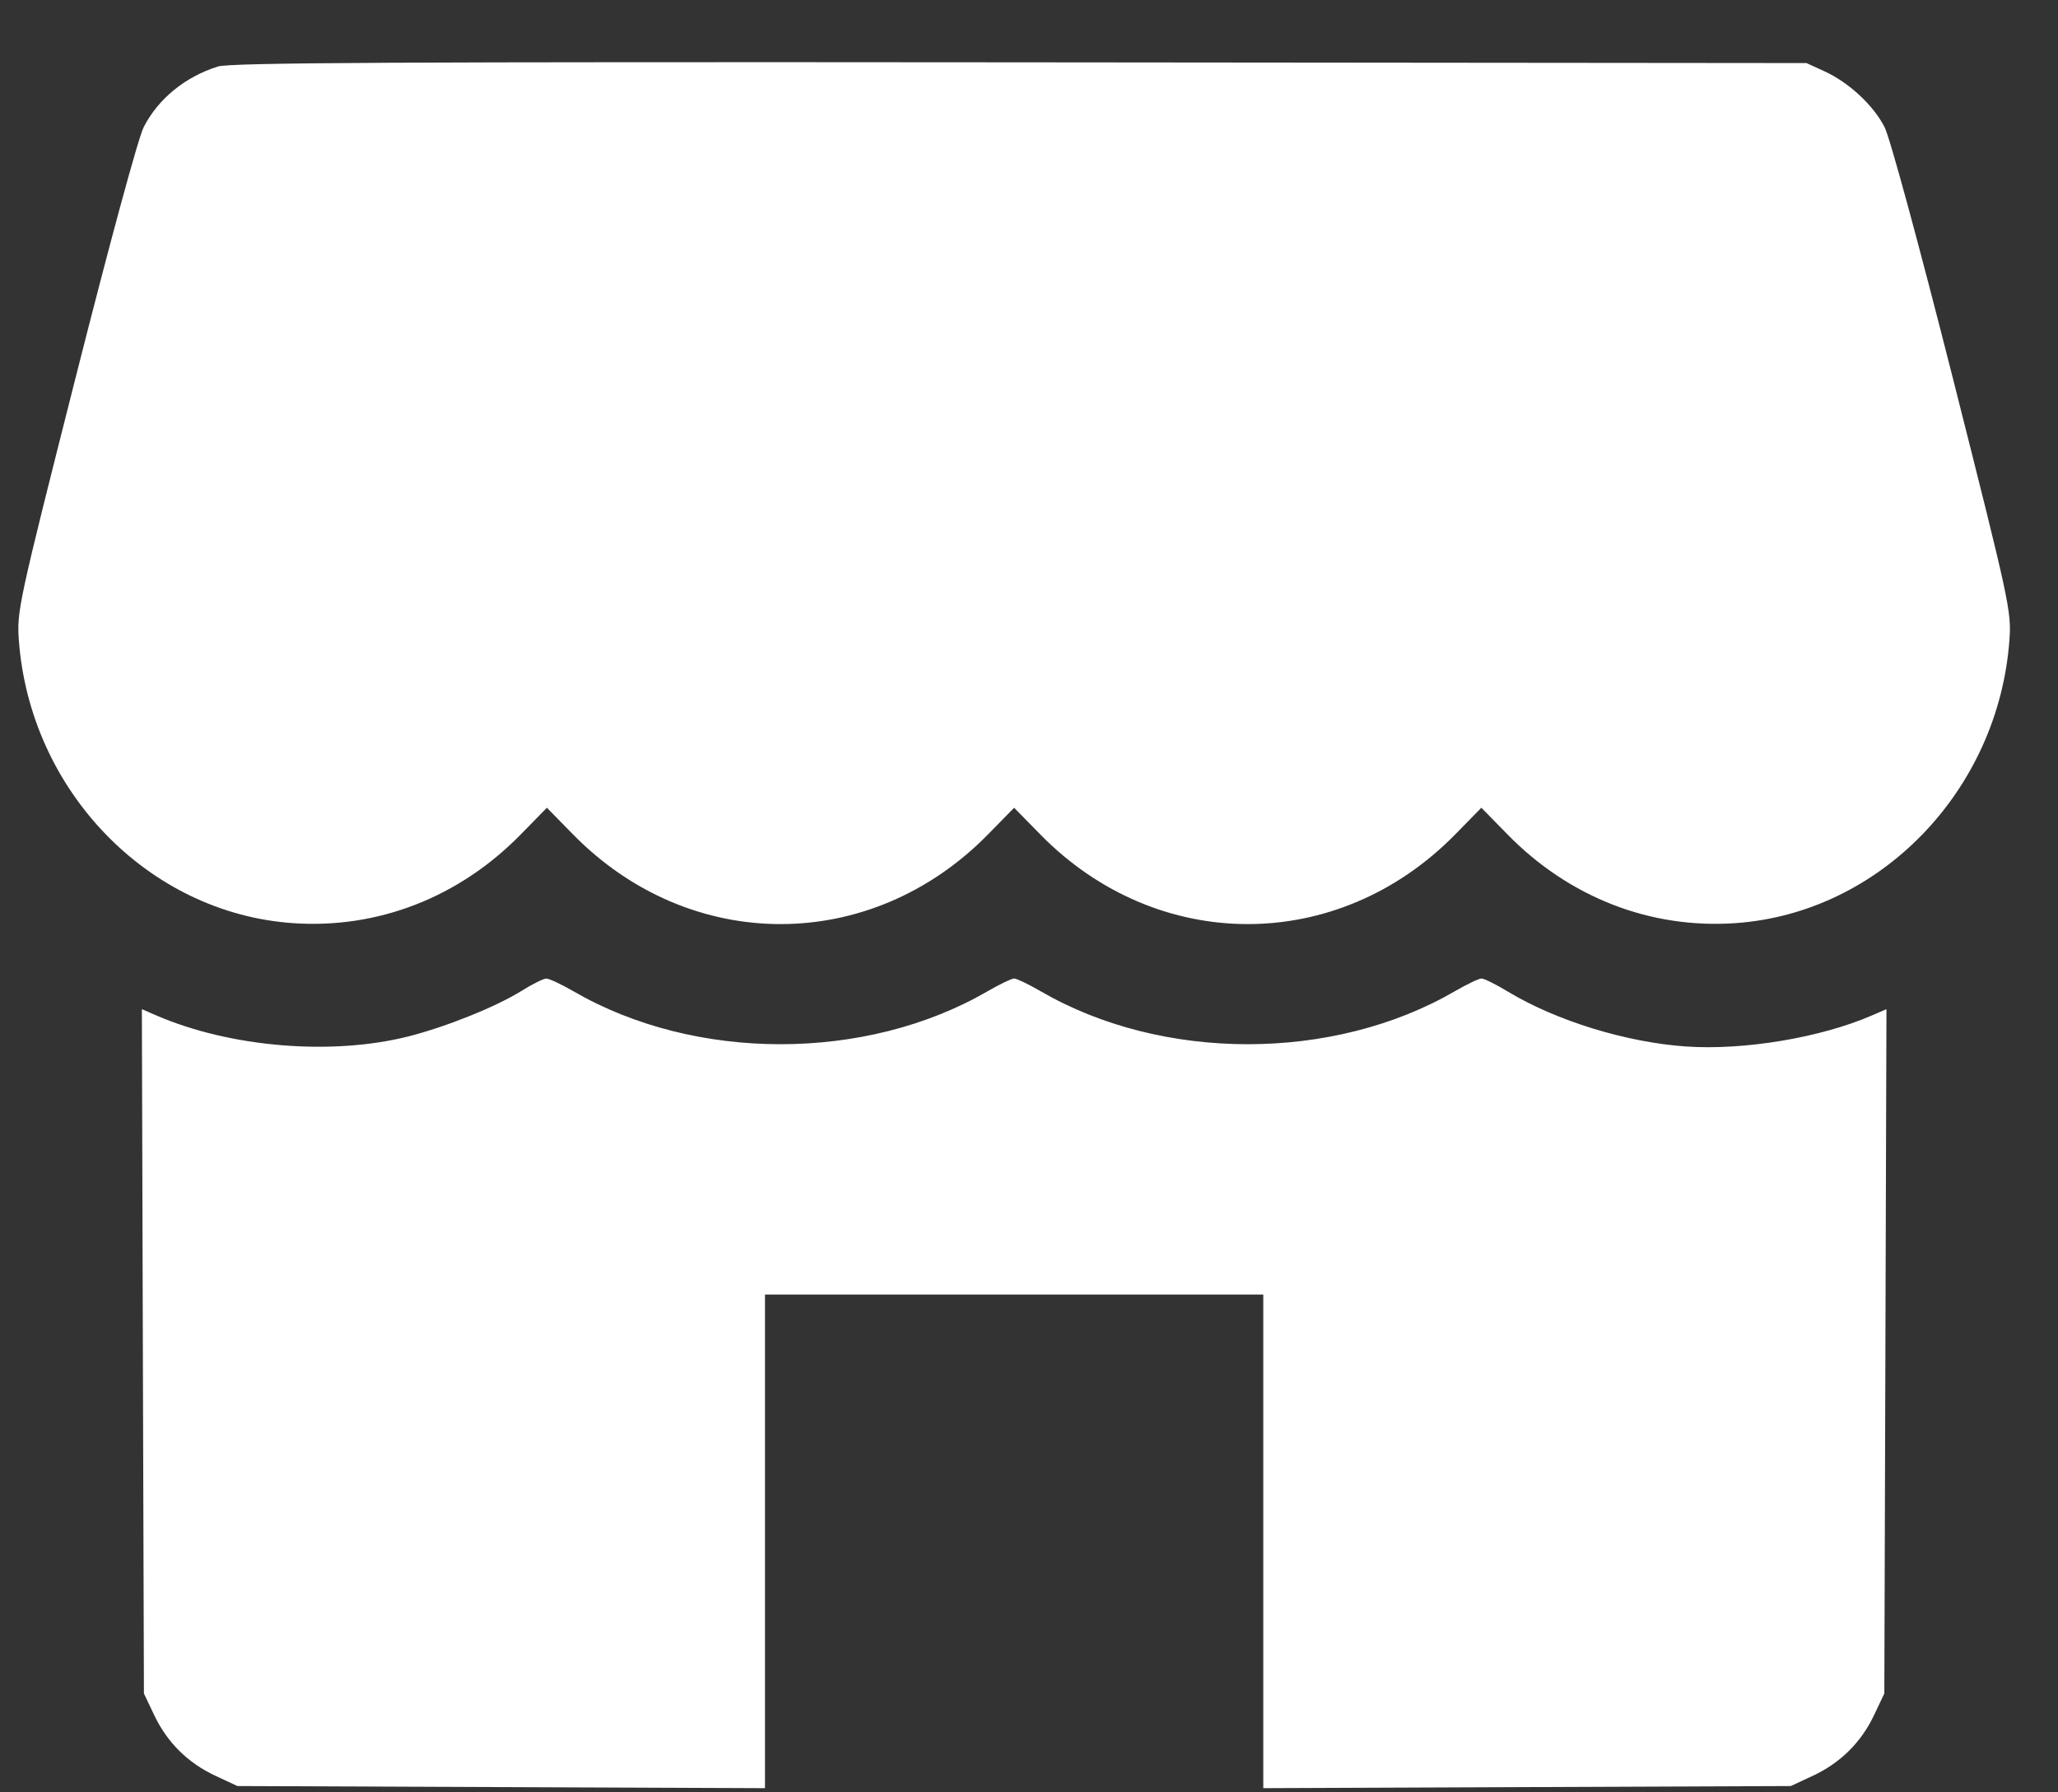 <svg width="31" height="27" viewBox="0 0 31 27" fill="none" xmlns="http://www.w3.org/2000/svg">
<rect x="0" y="0" width="31" height="27" fill="#333333" stroke="none"/>
<path fill-rule="evenodd" clip-rule="evenodd" d="M3.283 1.002C2.79 1.156 2.384 1.487 2.165 1.914C2.083 2.074 1.653 3.658 1.138 5.692C0.279 9.085 0.252 9.209 0.284 9.644C0.451 11.912 2.234 13.754 4.409 13.906C5.688 13.996 6.914 13.52 7.842 12.572L8.238 12.168L8.634 12.572C10.4 14.37 13.115 14.37 14.88 12.572L15.276 12.168L15.672 12.572C17.437 14.37 20.152 14.37 21.918 12.572L22.314 12.168L22.71 12.572C23.638 13.52 24.864 13.996 26.143 13.906C28.318 13.754 30.101 11.912 30.268 9.644C30.3 9.209 30.273 9.085 29.415 5.692C28.899 3.658 28.469 2.074 28.387 1.914C28.218 1.584 27.851 1.243 27.482 1.074L27.211 0.95L15.364 0.939C5.957 0.931 3.469 0.943 3.283 1.002ZM7.857 14.926C7.475 15.165 6.721 15.468 6.154 15.612C4.997 15.905 3.47 15.778 2.358 15.298L2.137 15.202L2.152 20.357L2.168 25.511L2.322 25.835C2.517 26.248 2.832 26.559 3.248 26.752L3.576 26.905L7.549 26.921L11.523 26.937V23.219V19.501H15.276H19.029V23.219V26.937L23.003 26.921L26.976 26.905L27.304 26.752C27.72 26.559 28.035 26.248 28.23 25.835L28.384 25.511L28.4 20.357L28.416 15.202L28.194 15.298C27.419 15.633 26.266 15.825 25.392 15.764C24.495 15.701 23.448 15.379 22.719 14.941C22.536 14.83 22.355 14.74 22.316 14.74C22.277 14.74 22.096 14.827 21.913 14.933C20.082 15.996 17.508 15.996 15.677 14.933C15.494 14.827 15.313 14.74 15.276 14.74C15.239 14.74 15.058 14.827 14.875 14.933C13.044 15.996 10.47 15.996 8.639 14.933C8.456 14.827 8.271 14.741 8.228 14.741C8.185 14.742 8.018 14.825 7.857 14.926Z" fill="white"/>
</svg>
